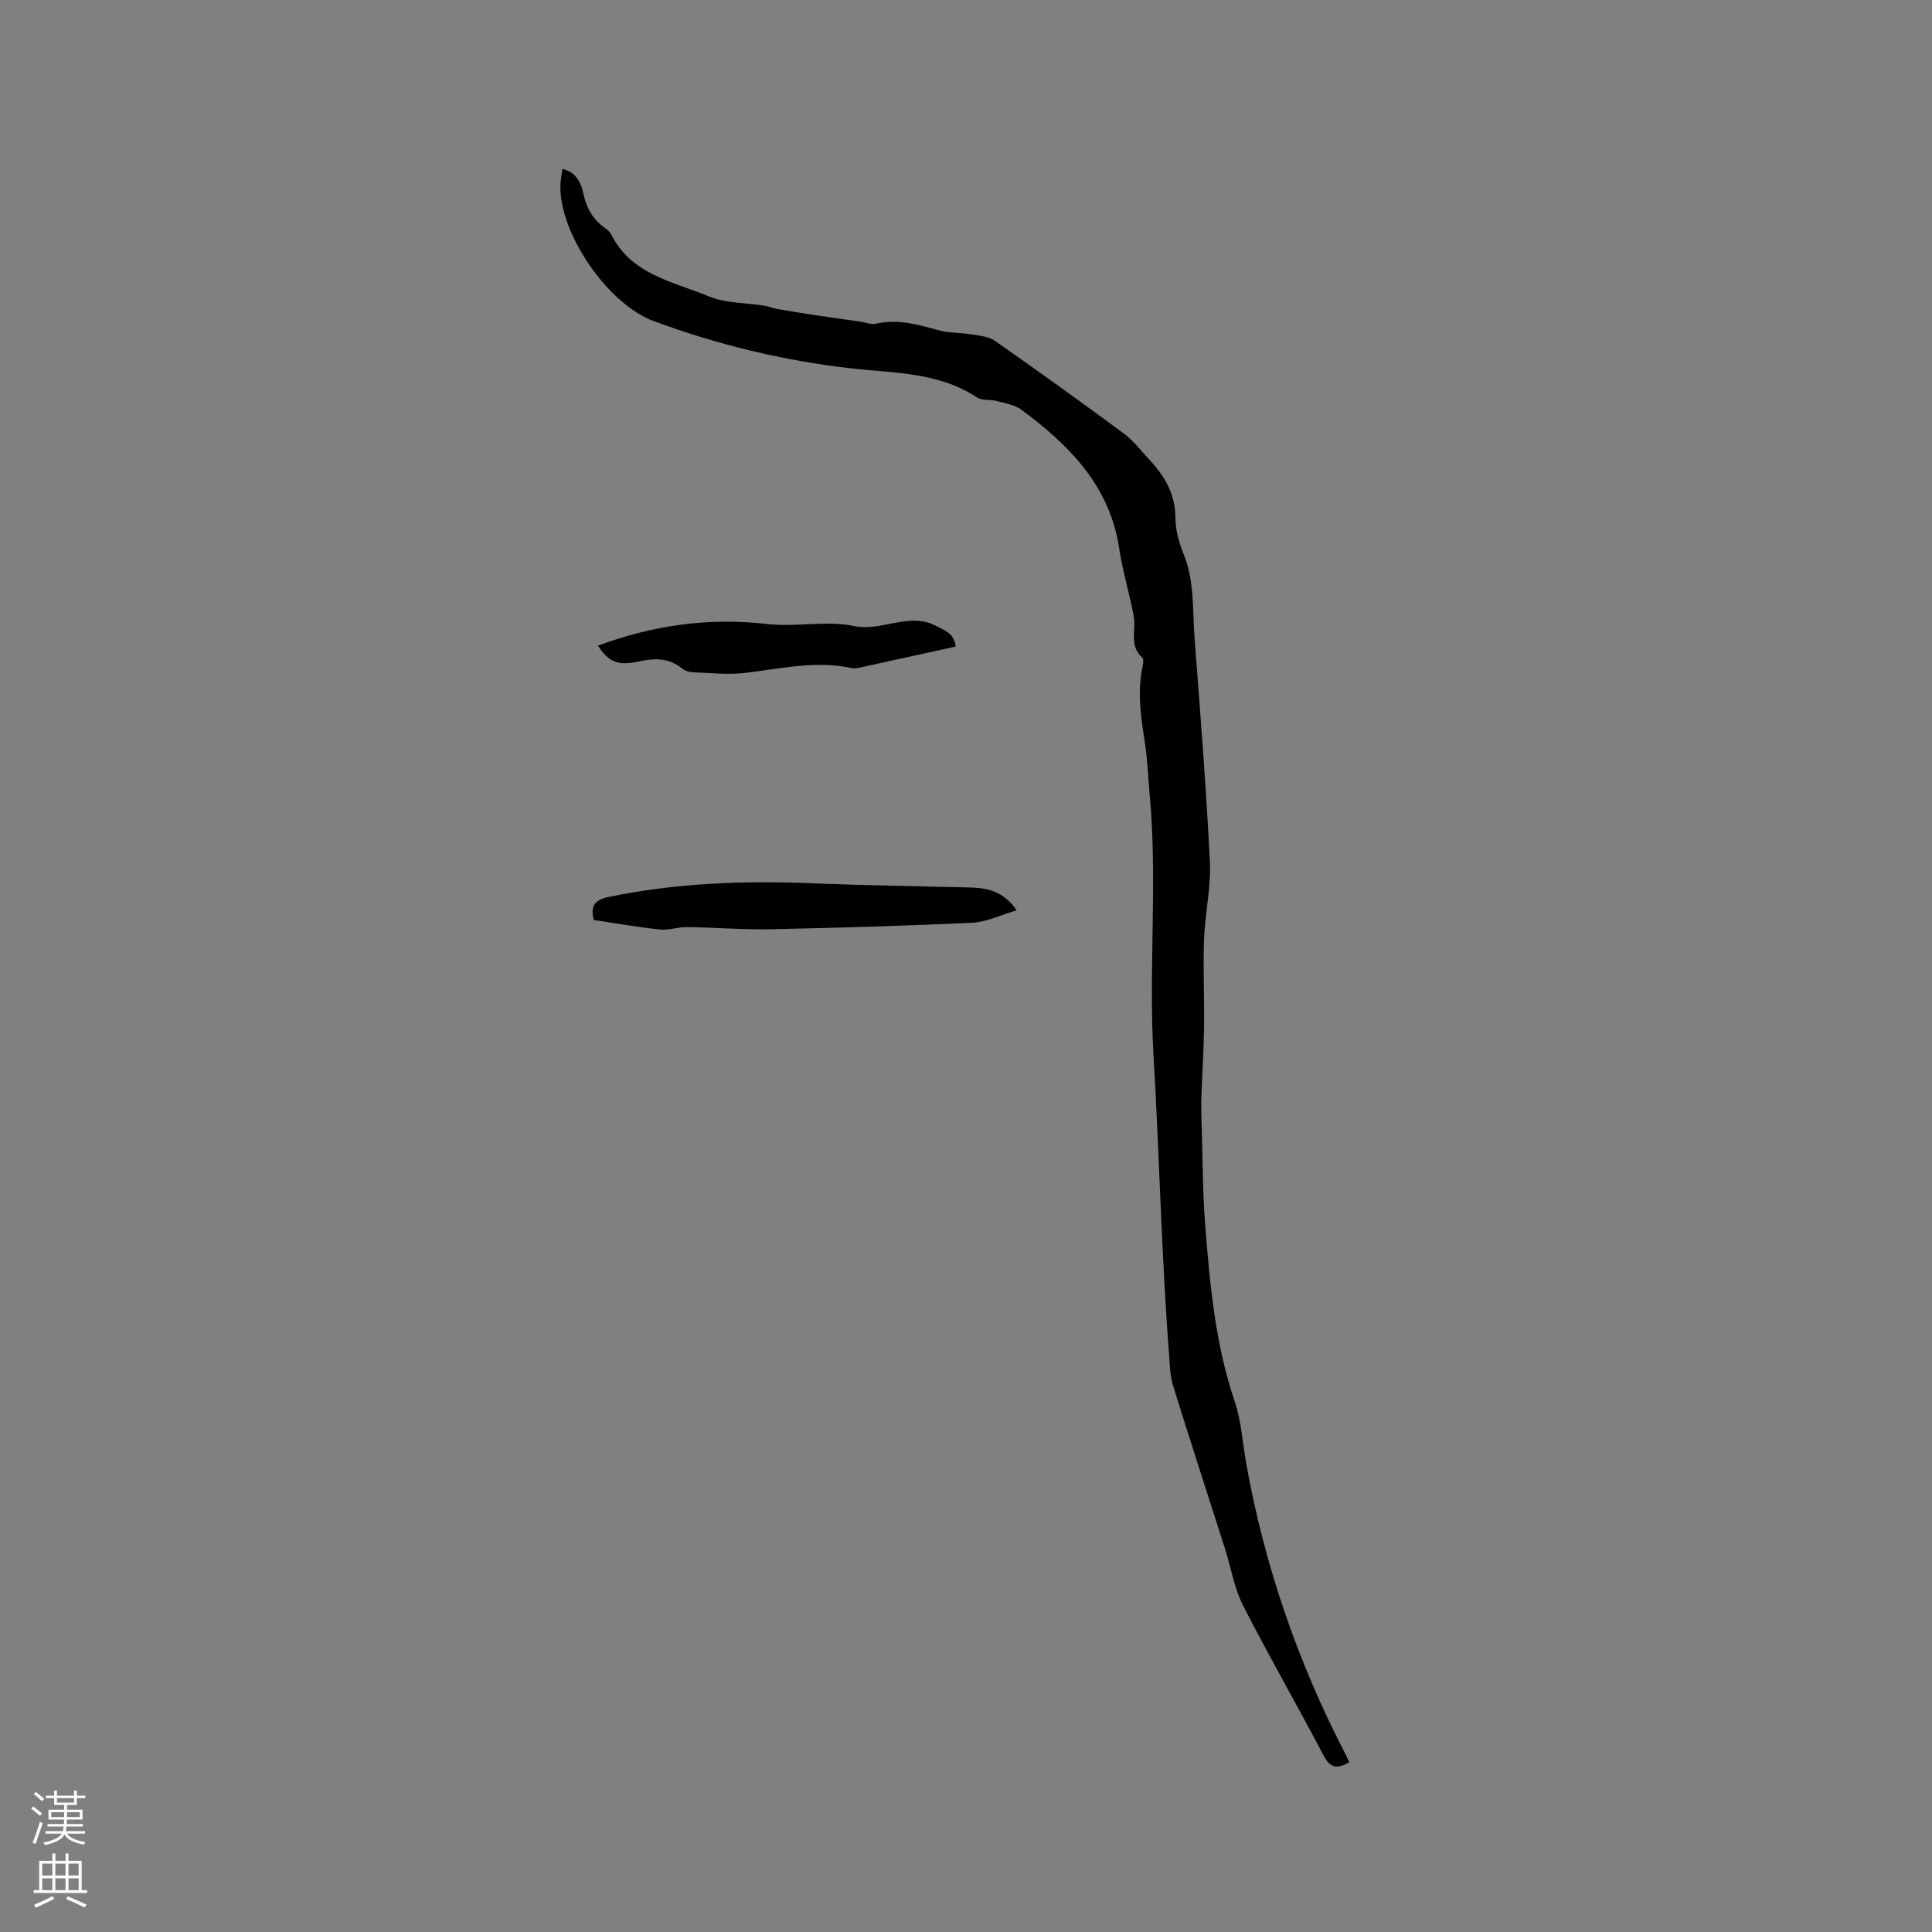 <svg enable-background="new 0 0 400 400" viewBox="0 0 400 400" xmlns="http://www.w3.org/2000/svg"><rect x="0" y="0" width="400" height="400" fill="#808080" stroke="none"/><g fill="#010000"><path d="m279.35 364.85c-2.43 1.4-3.89 1.33-5.32-1.4-5.45-10.41-11.34-20.59-16.67-31.06-1.84-3.61-2.49-7.83-3.74-11.75-3.59-11.28-7.27-22.52-10.77-33.83-.61-1.98-.64-4.16-.8-6.26-1.58-20.6-2-41.28-3.22-61.86-1.07-18.11.86-36.15-.8-54.16-.32-3.48-.43-6.99-.95-10.44-.81-5.36-1.68-10.68-.52-16.09.13-.6.26-1.55-.06-1.84-2.79-2.48-1.24-5.77-1.78-8.65-.88-4.66-2.29-9.23-2.99-13.9-1.94-13.03-10.35-21.43-20.24-28.77-1.42-1.05-3.43-1.35-5.21-1.83-1.31-.36-2.98-.03-4.01-.72-7.93-5.28-17.21-5.02-26.02-6.02-14.09-1.61-27.68-4.89-40.93-9.8-9.43-3.5-19.43-17.95-19.3-27.97.01-1.14.26-2.29.42-3.52 2.87.68 3.83 2.81 4.34 5.1.64 2.93 1.93 5.33 4.4 7.07.51.36 1.07.8 1.34 1.34 4.14 8.38 12.82 9.8 20.25 12.88 3.48 1.44 7.62 1.3 11.45 1.92.93.15 1.82.52 2.75.69 2.67.47 5.34.9 8.02 1.3 3 .45 6.01.86 9.01 1.29 1.14.16 2.35.68 3.4.44 4.45-1.01 8.57.17 12.78 1.33 2.3.63 4.79.52 7.16.91 1.6.27 3.42.45 4.67 1.33 9.01 6.31 17.94 12.72 26.78 19.26 1.93 1.43 3.41 3.47 5.09 5.24 3.22 3.4 5.45 7.14 5.48 12.1.01 2.47.69 5.07 1.64 7.38 2.35 5.68 1.88 11.66 2.32 17.54 1.17 15.43 2.41 30.85 3.17 46.3.26 5.34-1.02 10.74-1.21 16.13-.22 6.12.09 12.27 0 18.4-.07 4.86-.41 9.72-.55 14.58-.07 2.2.02 4.41.09 6.61.2 6.41.18 12.85.68 19.24.97 12.45 2.09 24.88 6.15 36.86 1.37 4.06 1.6 8.51 2.37 12.79 3.76 20.98 10.58 40.92 20.38 59.84.32.61.61 1.27.95 2z"/><path d="m210.49 188.47c-3.31.96-6.23 2.43-9.21 2.57-13.93.66-27.88 1.06-41.83 1.35-5.71.12-11.44-.37-17.16-.45-1.88-.03-3.8.7-5.64.51-4.61-.49-9.19-1.3-13.72-1.98-.76-2.92.28-4.18 3.04-4.76 13.99-2.9 28.12-3.42 42.35-2.83 10.8.44 21.6.6 32.4.86 3.61.08 6.96.69 9.77 4.73z"/><path d="m197.88 133.86c-6.81 1.5-13.39 2.95-19.98 4.38-.51.11-1.07.19-1.57.08-7.46-1.63-14.73.14-22.08 1-3.53.41-7.16.01-10.74-.13-.79-.03-1.72-.32-2.32-.81-2.66-2.15-5.57-2.16-8.72-1.47-4.51 1-6.41.22-8.67-3.23 11.34-4.22 22.94-5.89 35.07-4.48 5.92.68 12.18-.79 17.92.41 5.85 1.22 11.31-2.98 17.02-.03 2.76 1.41 3.64 1.86 4.07 4.28z"/></g><path d="m6.44 374.46.42-.45c.65.47 1.27.95 1.85 1.44l-.45.49c-.65-.56-1.25-1.06-1.82-1.48m.93 7.33-.63-.26c.55-1.36 1.05-2.8 1.52-4.33.19.1.38.19.59.27-.46 1.29-.95 2.73-1.48 4.32m-.38-10.38.44-.42c.43.34 1.01.82 1.74 1.44l-.49.49c-.53-.51-1.09-1.01-1.69-1.51m2.5.35h1.72v-1.04h.59v1.04h3.52v-1.04h.59v1.04h1.75v.53h-1.75v1.42h-2.03v.97h3.22v2.03h-3.24c0 .35-.01.66-.03.93h3.32v.53h-3.37c-.03.27-.08.58-.15.94h3.96v.53h-3.71c.67.92 1.93 1.48 3.79 1.68-.13.24-.23.44-.29.59-2.13-.38-3.48-1.08-4.04-2.12-.43.97-1.77 1.72-4.03 2.23-.09-.19-.2-.37-.33-.55 2.1-.42 3.37-1.03 3.81-1.83h-3.36v-.53h3.58c.08-.29.13-.61.16-.94h-3.33v-.53h3.39c.02-.27.04-.58.04-.93h-3.23v-2.03h3.25v-.97h-2.07v-1.42h-1.73zm1.12 3.44v1h2.65c.01-.3.02-.44.01-.4v-.25-.35zm1.19-2h3.52v-.91h-3.52zm4.71 2h-2.63v.59c0 .15-.01.28-.01.4h2.64z" fill="#fbfafc"/><path d="m13.56 383.74h.63v1.52h2.72v6.07h1.13v.6h-11.06v-.6h1.13v-6.07h2.73v-1.52h.63v1.52h2.1v-1.52zm-2.69 8.83.38.56c-1.24.63-2.53 1.25-3.85 1.85-.1-.21-.21-.42-.34-.63 1.36-.55 2.63-1.15 3.81-1.78m-2.13-4.27h2.1v-2.45h-2.1zm0 3.04h2.1v-2.46h-2.1zm2.72-3.04h2.1v-2.45h-2.1zm0 3.04h2.1v-2.46h-2.1zm6.07 3.6c-1.41-.71-2.7-1.3-3.86-1.78l.35-.56c1.45.62 2.75 1.19 3.88 1.72zm-1.25-9.09h-2.1v2.45h2.1zm-2.09 5.49h2.1v-2.46h-2.1z" fill="#fbfafc"/></svg>